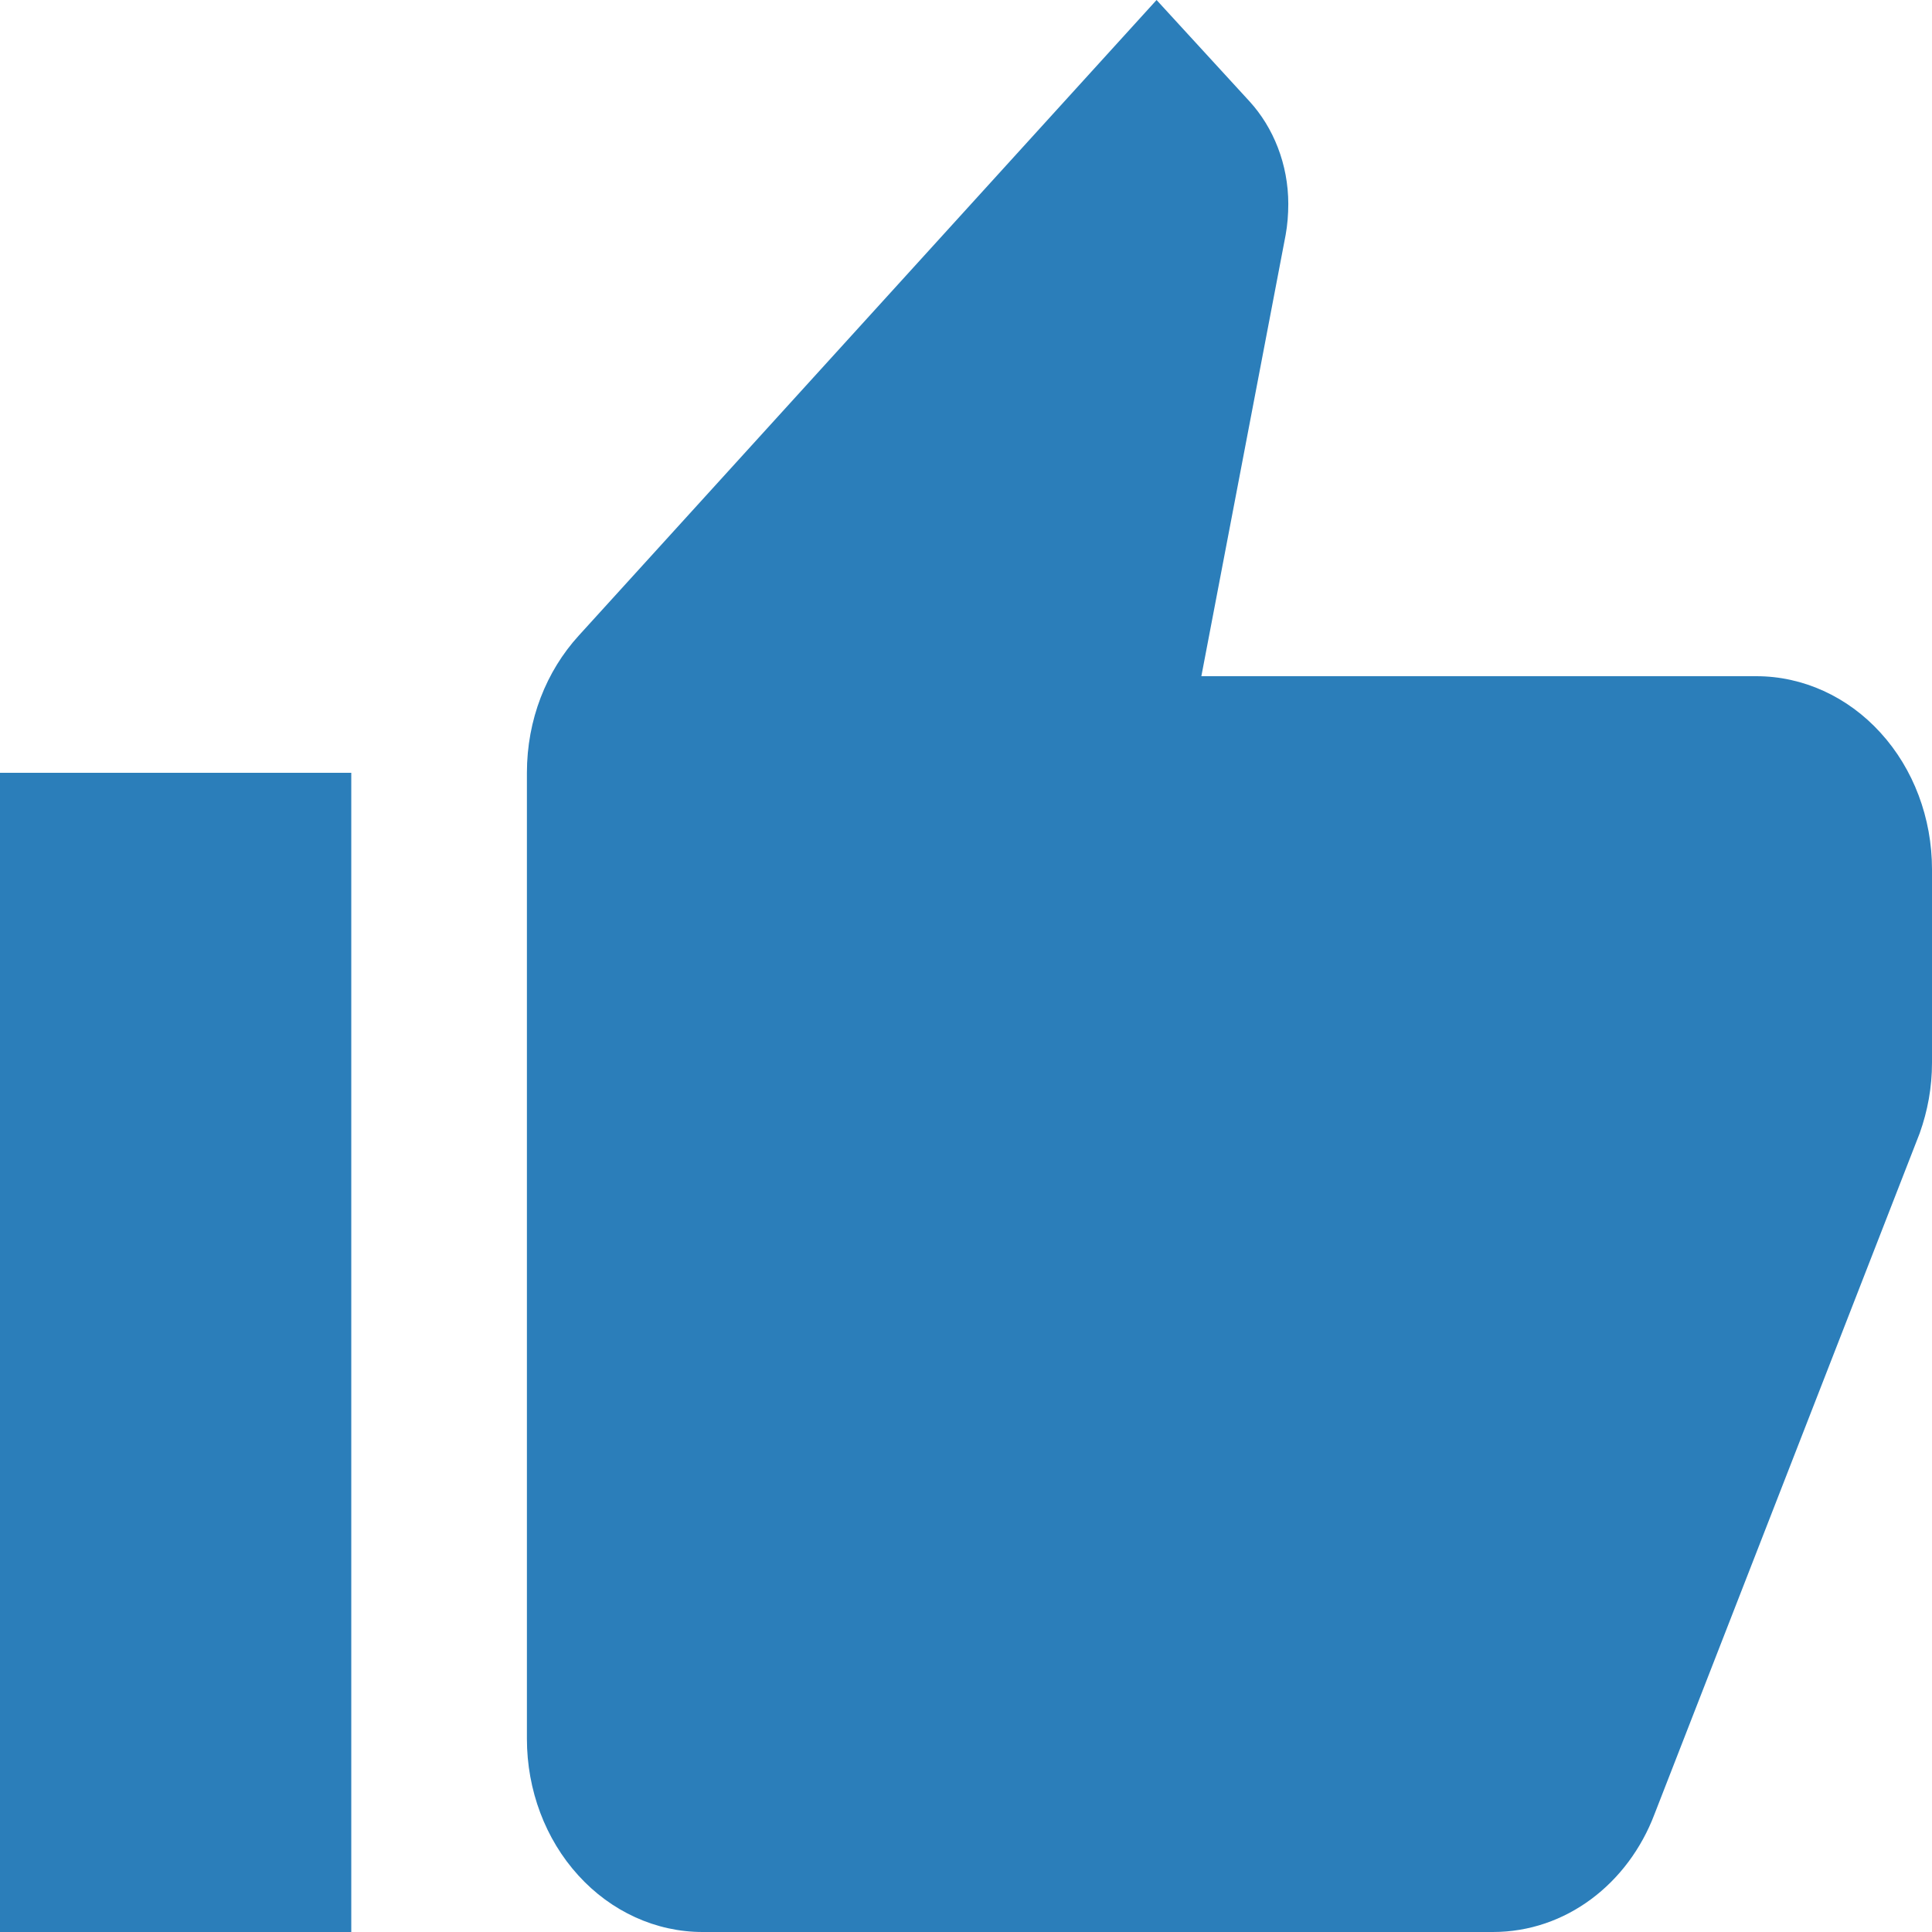 <svg width="11" height="11" viewBox="0 0 11 11" fill="none" xmlns="http://www.w3.org/2000/svg">
<path d="M11 4.95C11 4.658 10.895 4.378 10.707 4.172C10.52 3.966 10.265 3.85 10 3.85H6.84L7.32 1.337C7.33 1.282 7.335 1.221 7.335 1.161C7.335 0.935 7.25 0.726 7.115 0.578L6.585 0L3.295 3.619C3.11 3.822 3 4.098 3 4.4V9.9C3 10.192 3.105 10.472 3.293 10.678C3.48 10.884 3.735 11 4 11H8.5C8.915 11 9.27 10.725 9.42 10.329L10.93 6.452C10.975 6.325 11 6.193 11 6.05V4.95ZM0 11H2V4.4H0V11Z" fill="#2B7EBA"/>
</svg>

